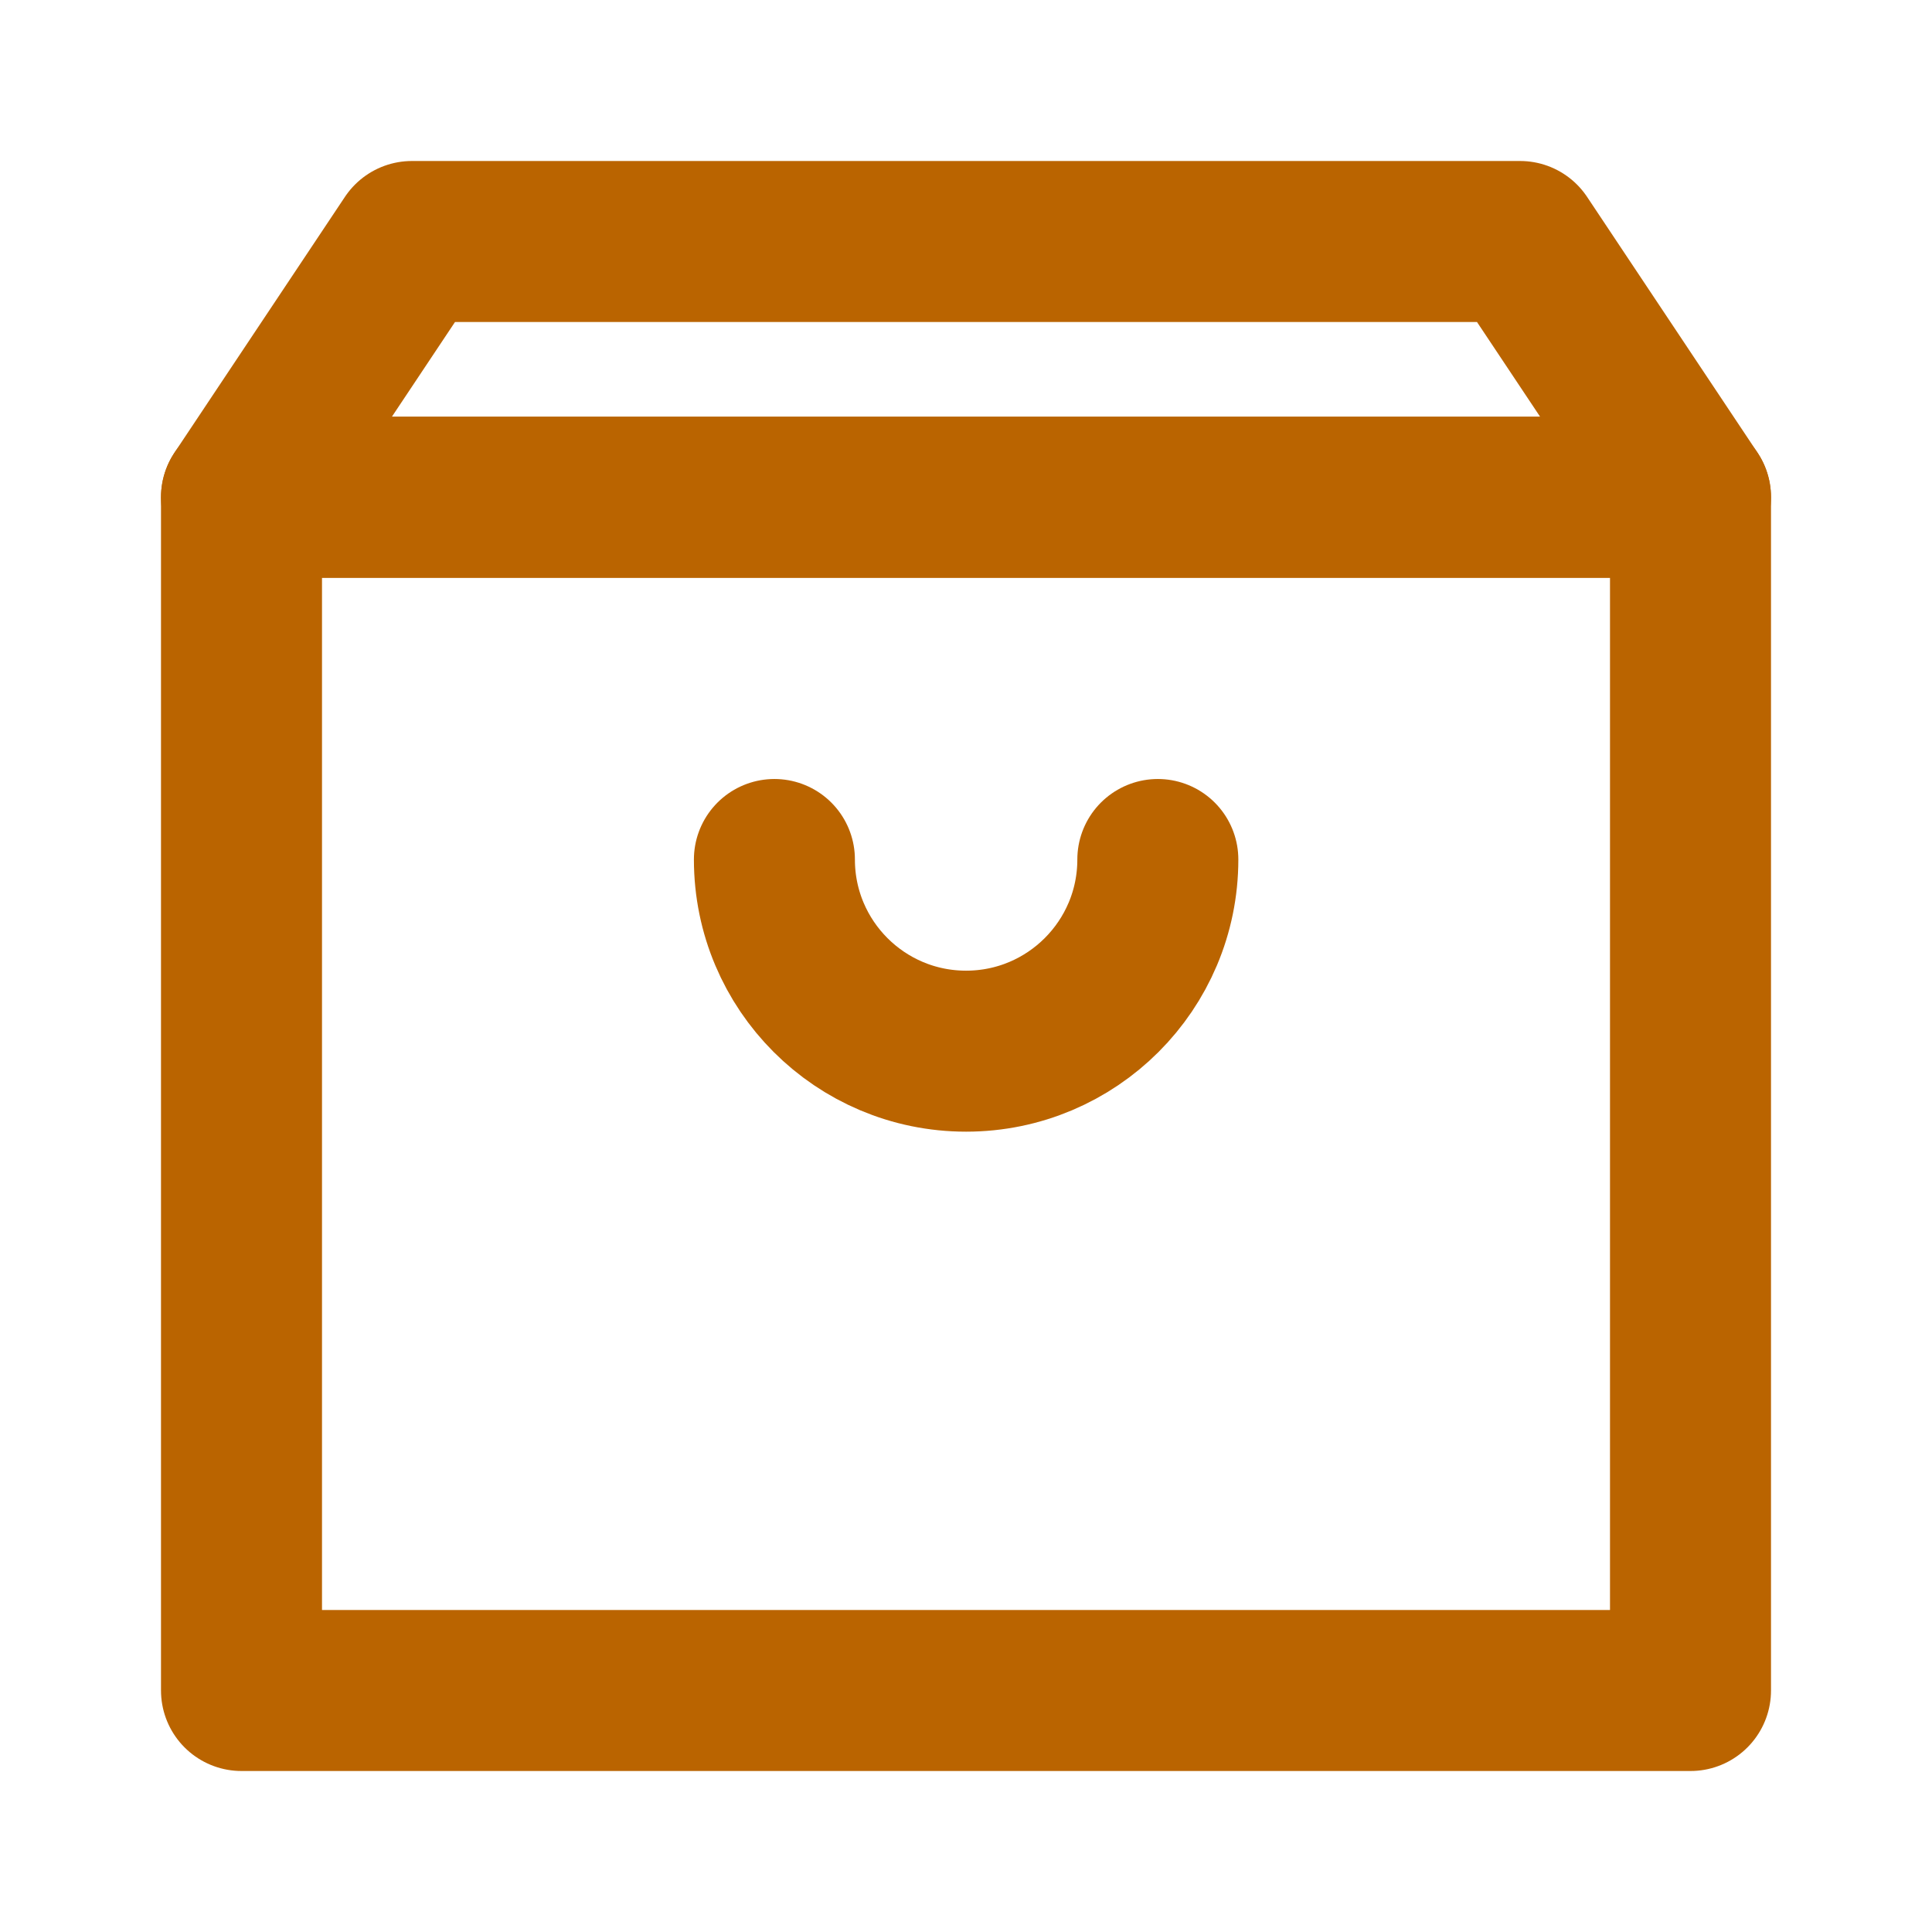 <svg width="24" height="24" viewBox="0 0 24 24" fill="none" xmlns="http://www.w3.org/2000/svg">
<path d="M21 6.177H3V21H21V6.177Z" stroke="#BA6400" stroke-width="2" stroke-miterlimit="10" stroke-linecap="round" stroke-linejoin="round"/>
<path d="M21 6.177H3L5.117 3H18.883L21 6.177Z" stroke="#BA6400" stroke-width="2" stroke-miterlimit="10" stroke-linecap="round" stroke-linejoin="round"/>
<path d="M14.383 10.677C14.383 11.992 13.316 13.058 12.001 13.058C10.686 13.058 9.62 11.992 9.62 10.677" stroke="#BA6400" stroke-width="2" stroke-miterlimit="10" stroke-linecap="round" stroke-linejoin="round"/>
</svg>
